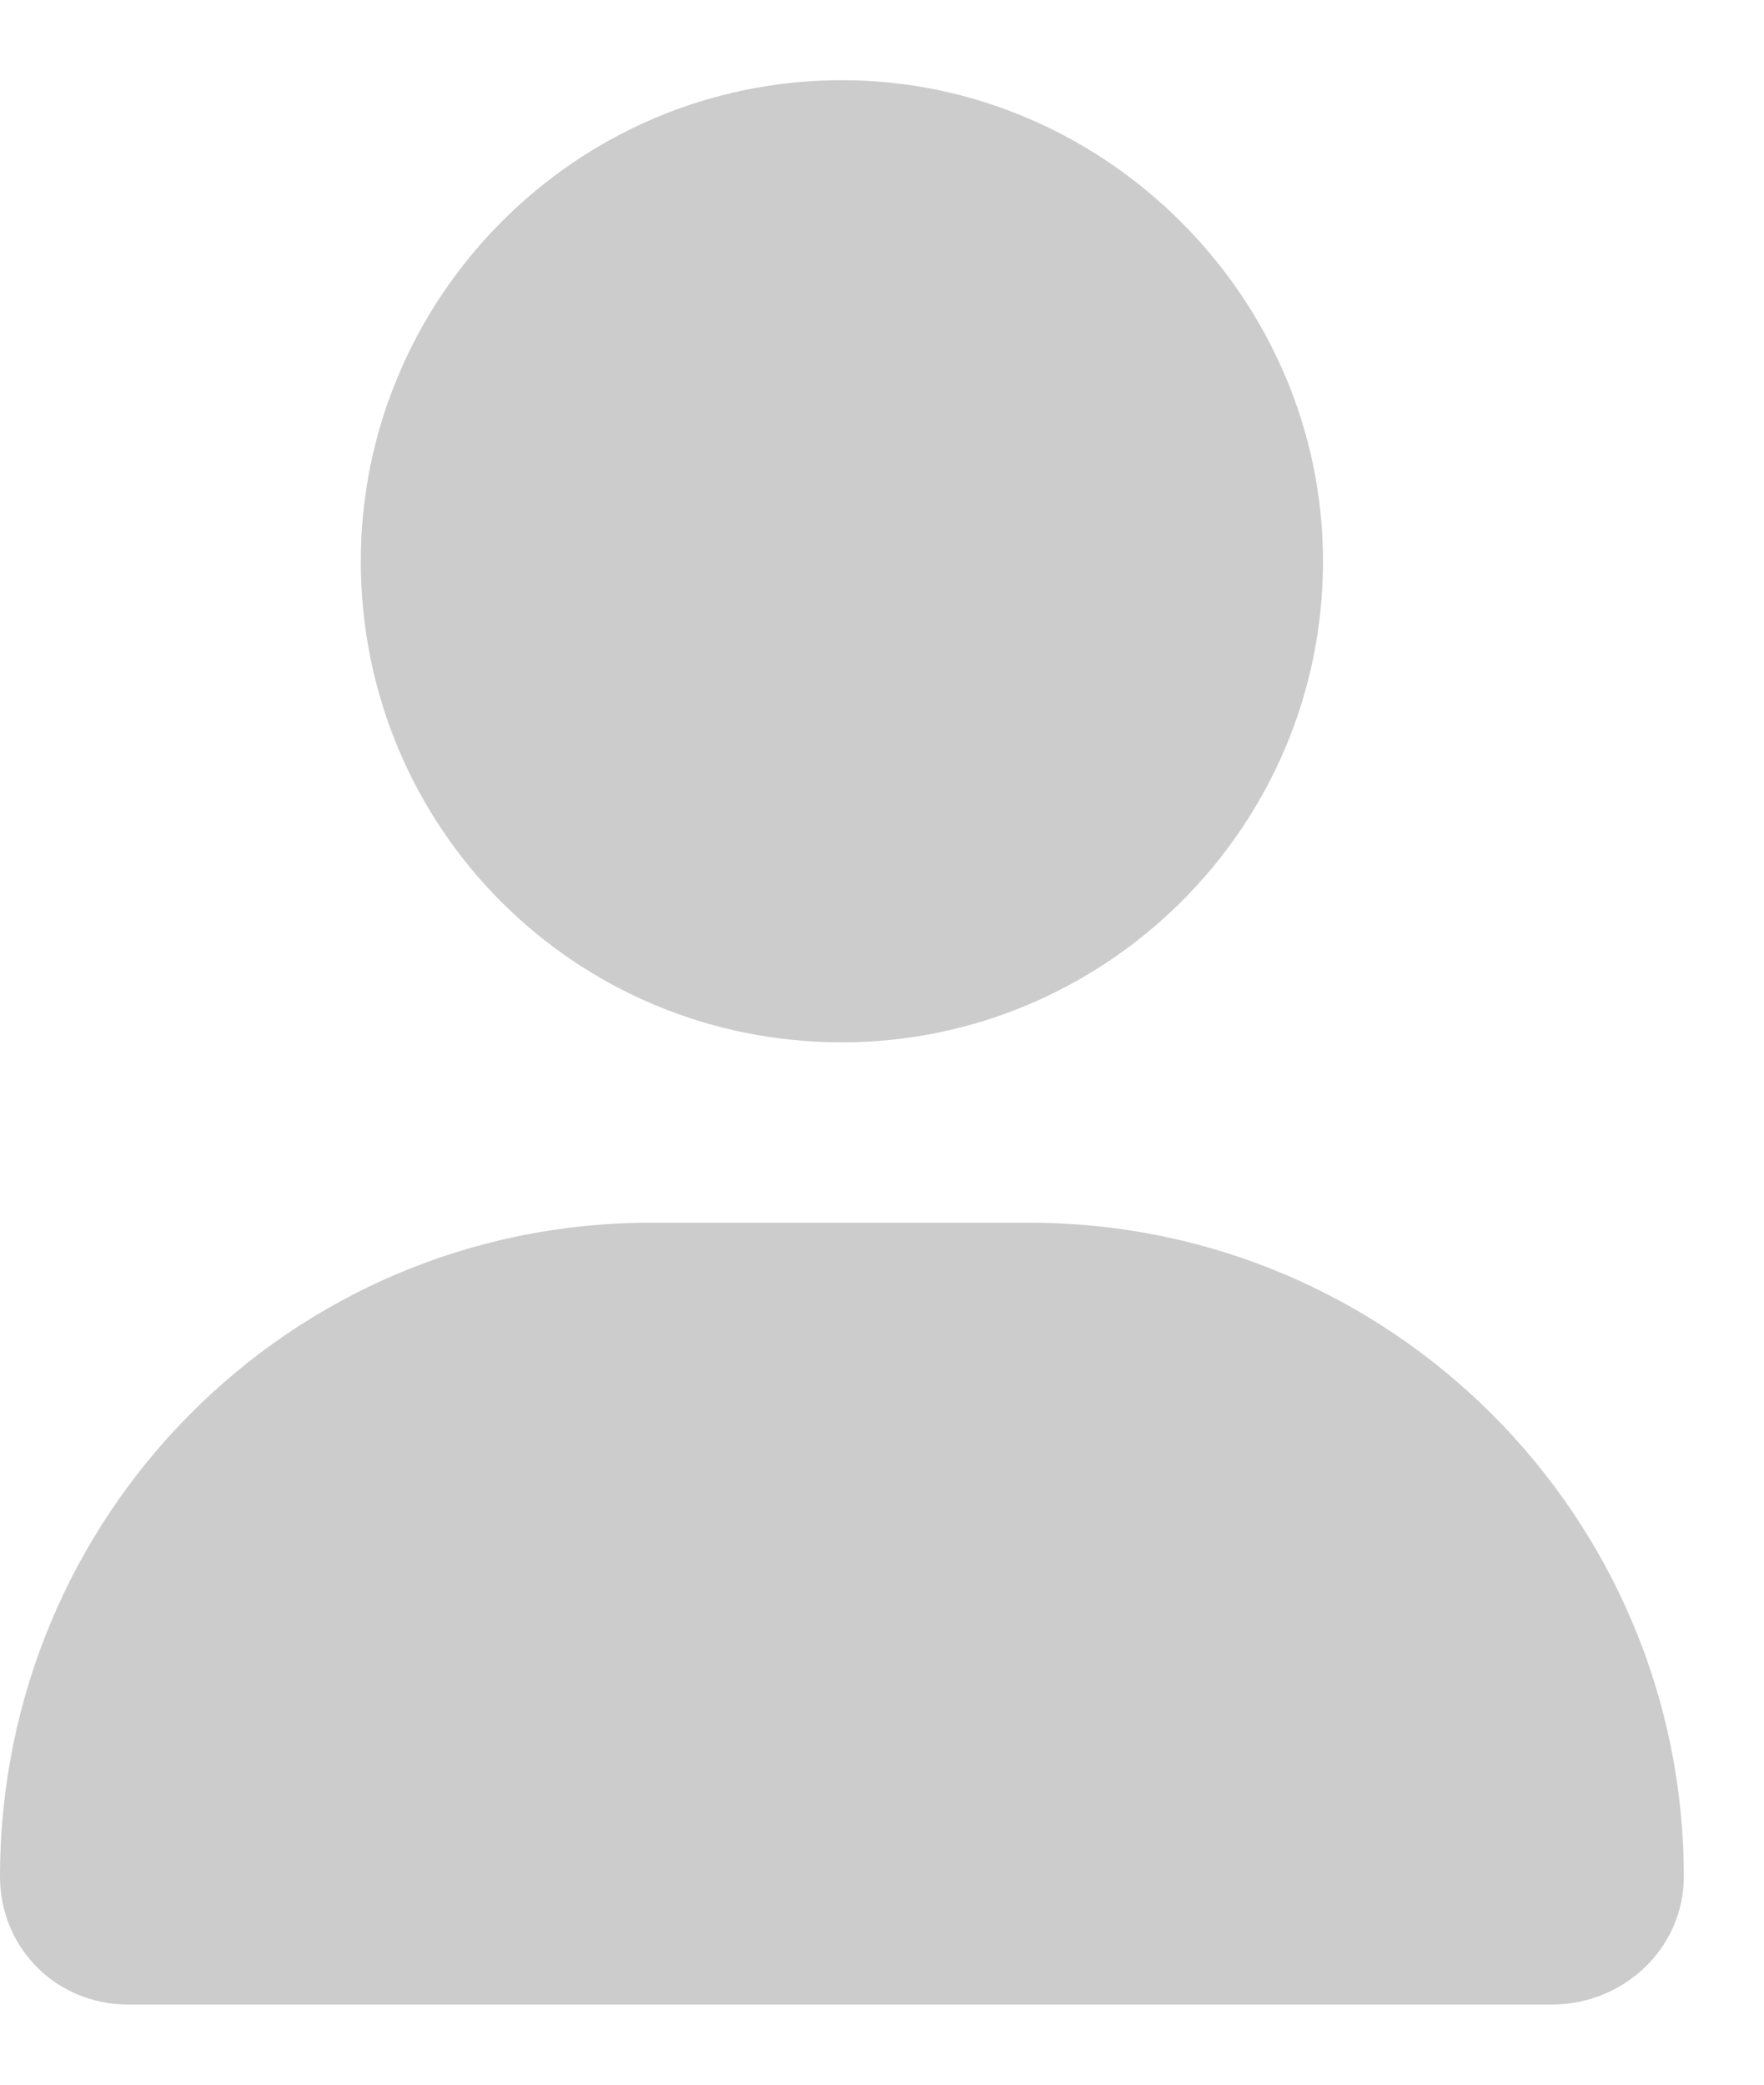 <svg width="11" height="13" viewBox="0 0 11 13" fill="none" xmlns="http://www.w3.org/2000/svg">
<path d="M5.25 6.5C3.586 6.5 2.25 5.164 2.25 3.5C2.25 1.859 3.586 0.5 5.25 0.5C6.891 0.5 8.25 1.859 8.25 3.5C8.25 5.164 6.891 6.5 5.25 6.5ZM6.422 7.625C8.672 7.625 10.5 9.453 10.5 11.703C10.5 12.148 10.125 12.5 9.68 12.5H0.797C0.352 12.5 0 12.148 0 11.703C0 9.453 1.805 7.625 4.055 7.625H6.422Z" fill="#CCCCCC"/>
</svg>
